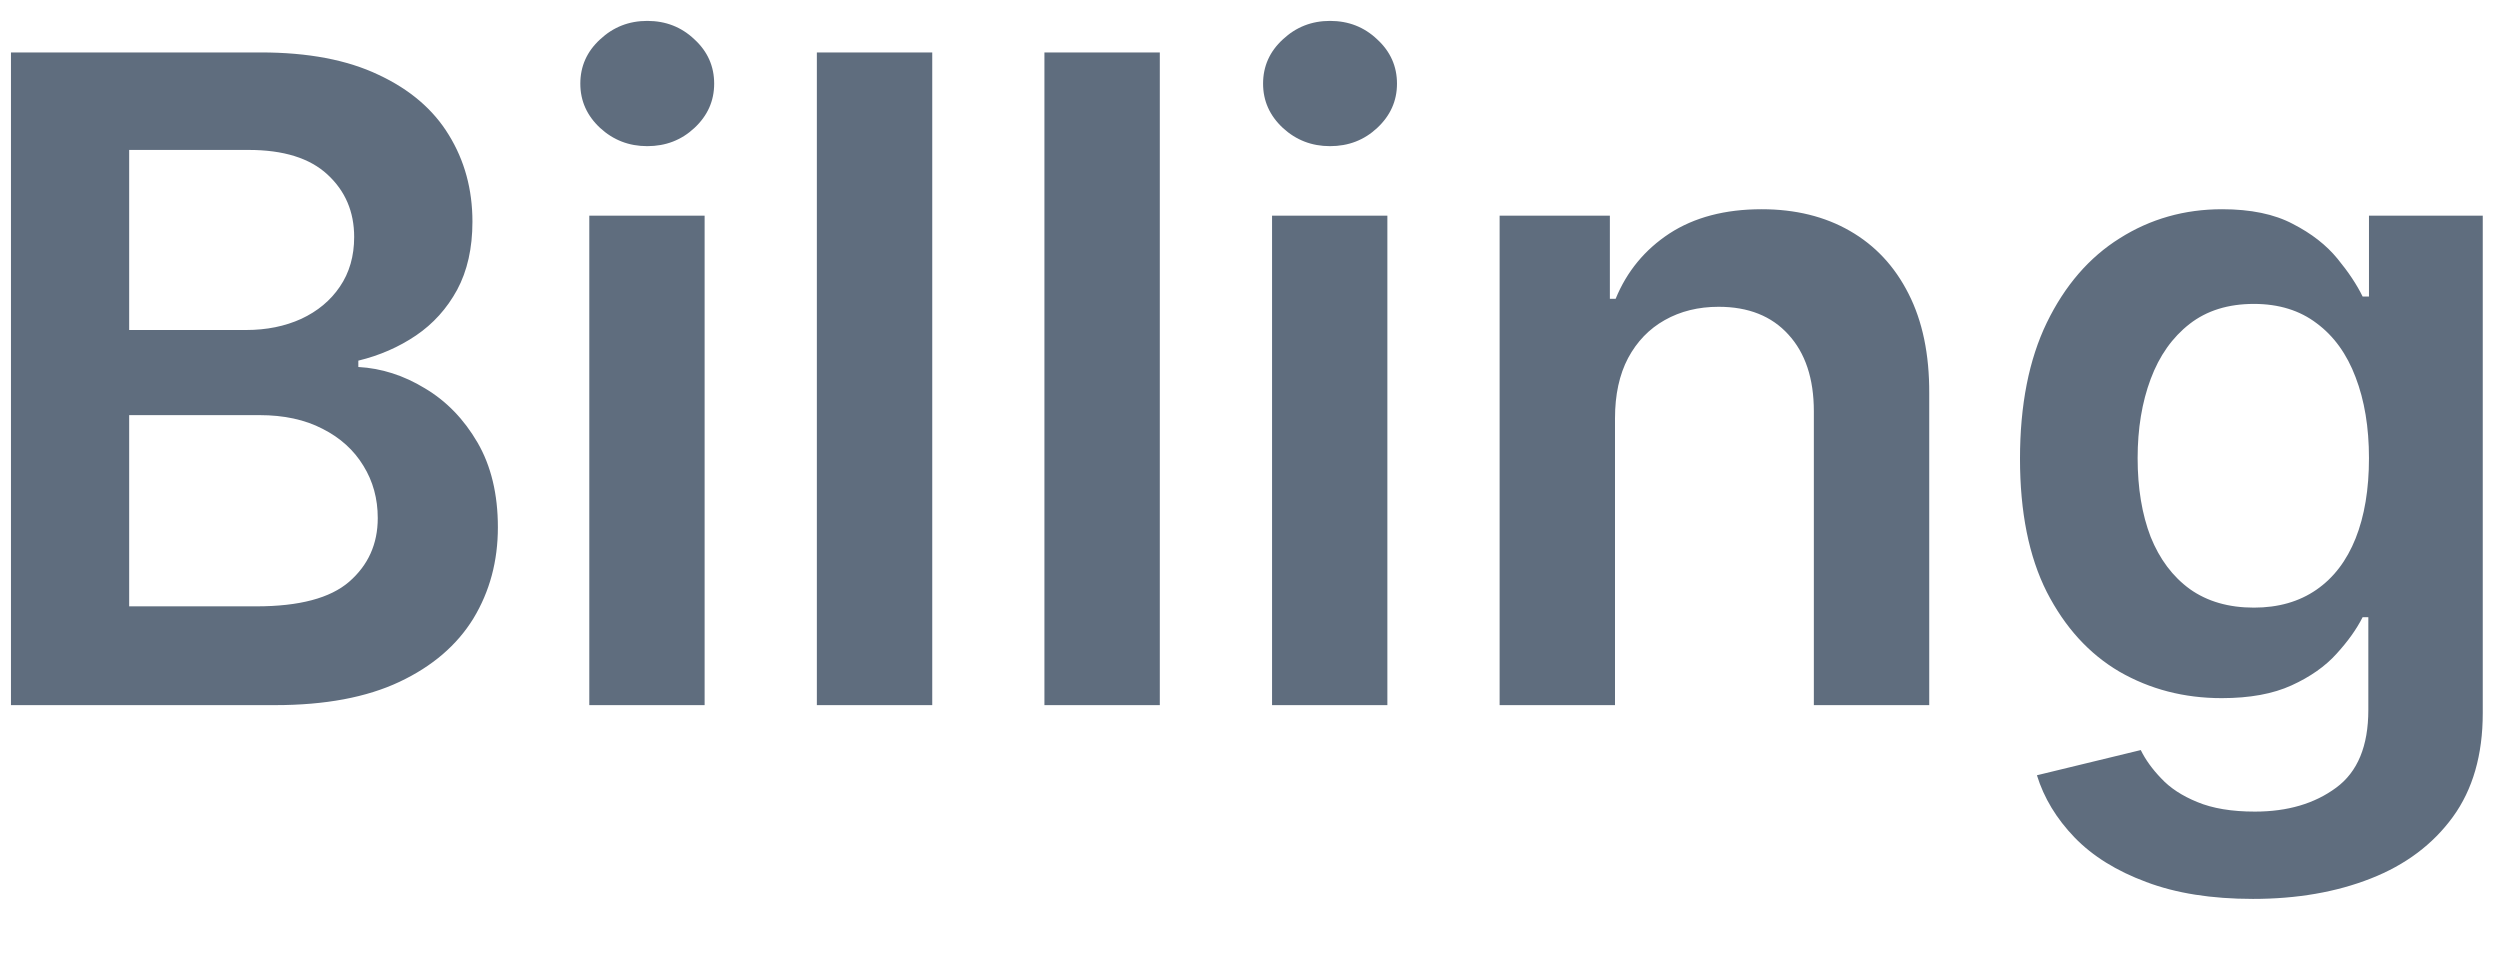 <svg width="39" height="15" viewBox="0 0 39 15" fill="none" xmlns="http://www.w3.org/2000/svg">
<path d="M0.171 11V0.818H4.069C4.804 0.818 5.416 0.934 5.903 1.166C6.394 1.395 6.76 1.708 7.002 2.106C7.247 2.504 7.37 2.954 7.37 3.458C7.37 3.872 7.29 4.227 7.131 4.522C6.972 4.814 6.758 5.051 6.49 5.233C6.221 5.415 5.921 5.546 5.59 5.626V5.725C5.951 5.745 6.298 5.856 6.629 6.058C6.964 6.257 7.237 6.539 7.449 6.903C7.661 7.268 7.767 7.709 7.767 8.226C7.767 8.753 7.64 9.227 7.385 9.648C7.129 10.065 6.745 10.395 6.231 10.637C5.718 10.879 5.071 11 4.292 11H0.171ZM2.015 9.459H3.999C4.669 9.459 5.151 9.331 5.446 9.076C5.744 8.817 5.893 8.486 5.893 8.082C5.893 7.78 5.819 7.508 5.669 7.266C5.52 7.021 5.308 6.829 5.033 6.69C4.758 6.547 4.43 6.476 4.049 6.476H2.015V9.459ZM2.015 5.148H3.84C4.158 5.148 4.445 5.09 4.7 4.974C4.955 4.855 5.156 4.688 5.302 4.472C5.451 4.254 5.525 3.995 5.525 3.697C5.525 3.302 5.386 2.978 5.108 2.722C4.833 2.467 4.423 2.339 3.88 2.339H2.015V5.148ZM9.193 11V3.364H10.992V11H9.193ZM10.097 2.28C9.812 2.28 9.567 2.185 9.362 1.996C9.156 1.804 9.053 1.574 9.053 1.305C9.053 1.034 9.156 0.803 9.362 0.614C9.567 0.422 9.812 0.326 10.097 0.326C10.386 0.326 10.631 0.422 10.833 0.614C11.039 0.803 11.141 1.034 11.141 1.305C11.141 1.574 11.039 1.804 10.833 1.996C10.631 2.185 10.386 2.28 10.097 2.28ZM14.543 0.818V11H12.743V0.818H14.543ZM18.093 0.818V11H16.293V0.818H18.093ZM19.844 11V3.364H21.643V11H19.844ZM20.748 2.28C20.463 2.28 20.218 2.185 20.013 1.996C19.807 1.804 19.704 1.574 19.704 1.305C19.704 1.034 19.807 0.803 20.013 0.614C20.218 0.422 20.463 0.326 20.748 0.326C21.037 0.326 21.282 0.422 21.484 0.614C21.69 0.803 21.793 1.034 21.793 1.305C21.793 1.574 21.69 1.804 21.484 1.996C21.282 2.185 21.037 2.28 20.748 2.28ZM25.194 6.526V11H23.394V3.364H25.114V4.661H25.204C25.379 4.234 25.66 3.894 26.044 3.642C26.432 3.39 26.911 3.264 27.481 3.264C28.008 3.264 28.467 3.377 28.858 3.602C29.252 3.828 29.557 4.154 29.773 4.582C29.991 5.009 30.099 5.528 30.096 6.138V11H28.296V6.416C28.296 5.906 28.163 5.506 27.898 5.218C27.637 4.93 27.274 4.786 26.81 4.786C26.495 4.786 26.215 4.855 25.969 4.994C25.727 5.13 25.537 5.327 25.398 5.586C25.262 5.844 25.194 6.158 25.194 6.526ZM35.146 14.023C34.5 14.023 33.945 13.935 33.481 13.759C33.017 13.587 32.644 13.355 32.362 13.063C32.081 12.771 31.885 12.448 31.776 12.094L33.396 11.701C33.469 11.85 33.575 11.998 33.715 12.143C33.854 12.293 34.041 12.415 34.276 12.511C34.515 12.611 34.815 12.661 35.176 12.661C35.687 12.661 36.109 12.536 36.444 12.288C36.779 12.042 36.946 11.638 36.946 11.075V9.628H36.857C36.764 9.813 36.628 10.004 36.449 10.2C36.273 10.395 36.04 10.559 35.748 10.692C35.46 10.824 35.097 10.891 34.659 10.891C34.072 10.891 33.541 10.753 33.063 10.478C32.589 10.2 32.212 9.785 31.93 9.235C31.651 8.682 31.512 7.989 31.512 7.157C31.512 6.318 31.651 5.611 31.93 5.034C32.212 4.454 32.591 4.015 33.068 3.717C33.545 3.415 34.078 3.264 34.664 3.264C35.111 3.264 35.479 3.34 35.768 3.493C36.059 3.642 36.291 3.823 36.464 4.035C36.636 4.244 36.767 4.441 36.857 4.626H36.956V3.364H38.731V11.124C38.731 11.777 38.575 12.318 38.264 12.745C37.952 13.173 37.526 13.492 36.986 13.704C36.446 13.917 35.832 14.023 35.146 14.023ZM35.161 9.479C35.542 9.479 35.867 9.386 36.136 9.2C36.404 9.015 36.608 8.748 36.747 8.4C36.886 8.052 36.956 7.634 36.956 7.147C36.956 6.666 36.886 6.245 36.747 5.884C36.611 5.523 36.409 5.243 36.141 5.044C35.876 4.842 35.549 4.741 35.161 4.741C34.76 4.741 34.425 4.845 34.157 5.054C33.889 5.263 33.686 5.549 33.55 5.914C33.415 6.275 33.347 6.686 33.347 7.147C33.347 7.614 33.415 8.024 33.55 8.375C33.69 8.723 33.894 8.995 34.162 9.19C34.434 9.383 34.767 9.479 35.161 9.479Z" fill="#5F6D7E"/>
</svg>
